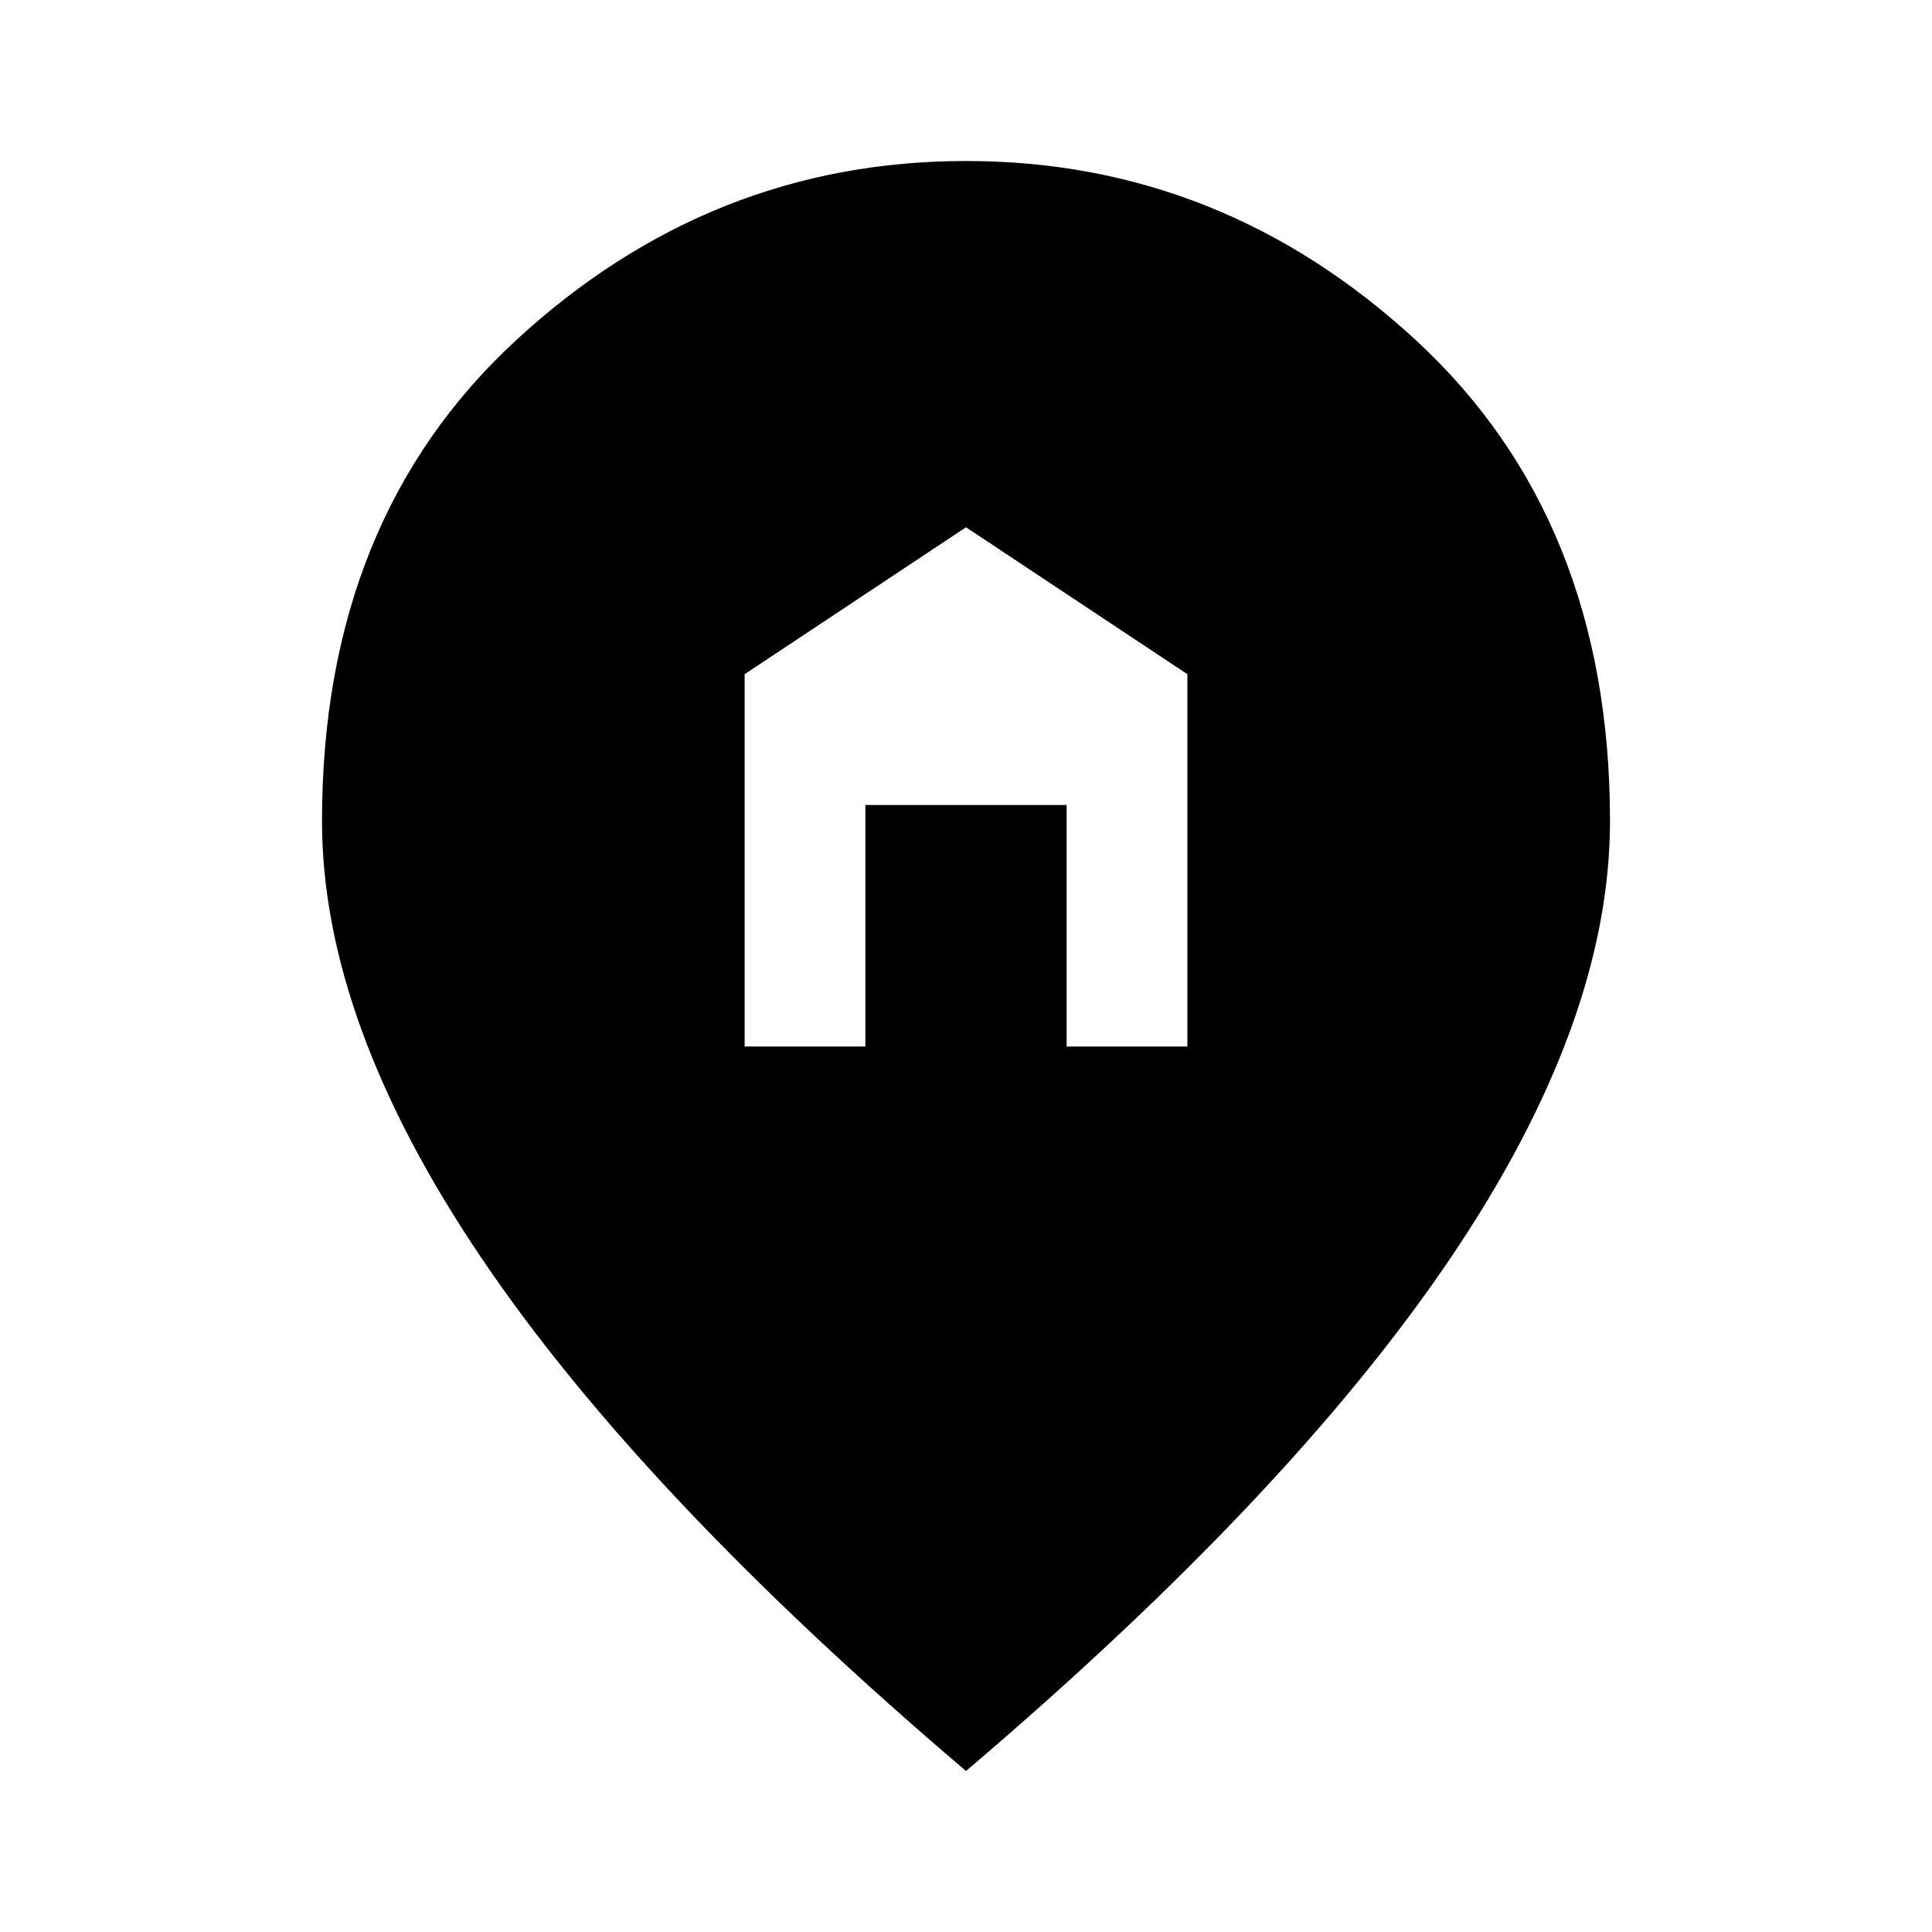 <svg xmlns="http://www.w3.org/2000/svg" viewBox="0 -960 960 960" fill="currentColor"><path d="M370-440h60v-120h100v120h60v-185l-110-73-110 73v185ZM480-80Q319-217 239.5-334.5T160-552q0-150 96.5-239T480-880q127 0 223.5 89T800-552q0 100-79.5 217.5T480-80Z"/></svg>